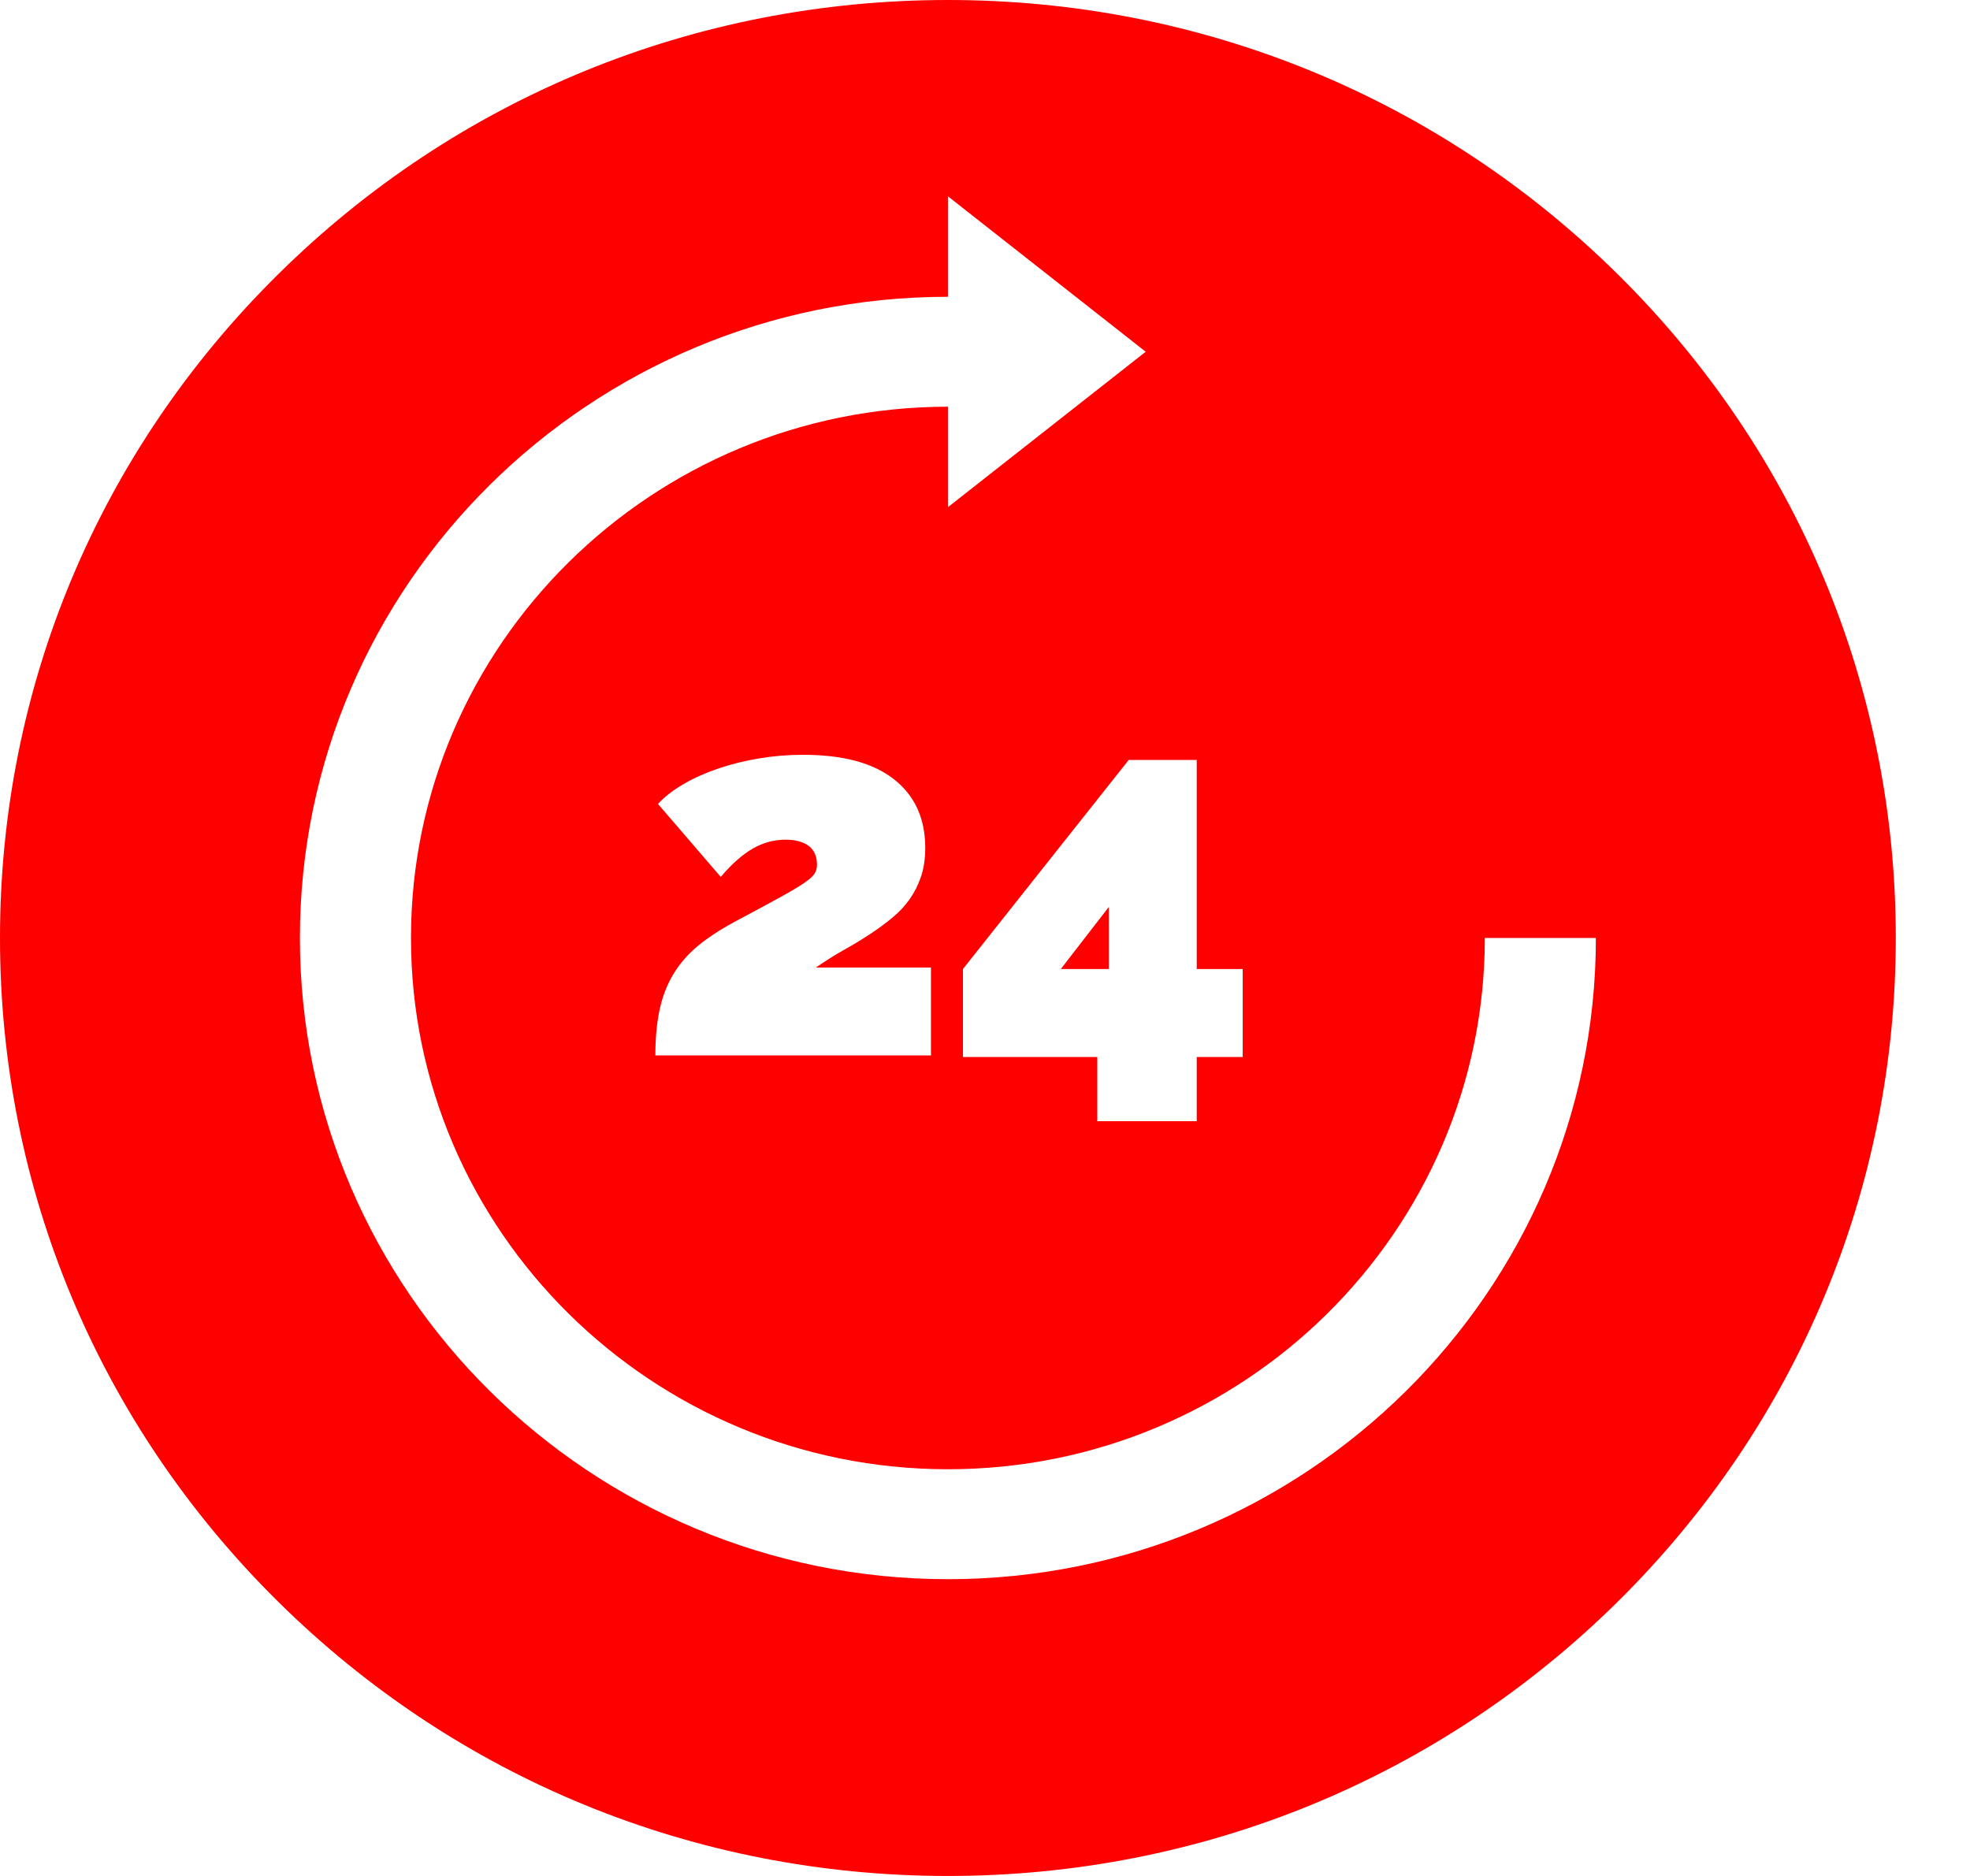 <svg width="21" height="20" viewBox="0 0 21 20" fill="none" xmlns="http://www.w3.org/2000/svg">
<g clip-path="url(#clip0)">
<path d="M11.308 10.331H11.82V9.669L11.308 10.331Z" fill="#FF0000"/>
<path d="M17.25 2.929C15.341 1.04 12.804 0 10.105 0C7.406 0 4.868 1.04 2.96 2.929C1.051 4.818 0 7.329 0 10C0 12.671 1.051 15.182 2.96 17.071C4.868 18.96 7.406 20 10.105 20C12.804 20 15.341 18.96 17.25 17.071C19.158 15.182 20.209 12.671 20.209 10C20.209 7.329 19.158 4.818 17.25 2.929ZM13.247 10.331V11.269H12.757V11.953H11.697V11.269H10.265V10.331L12.032 8.102H12.757V10.331H13.247ZM10.105 16.836C6.296 16.836 3.197 13.769 3.197 10C3.197 6.231 6.296 3.164 10.105 3.164V2.093L12.213 3.75L10.105 5.407V4.336C6.949 4.336 4.381 6.877 4.381 10C4.381 13.123 6.949 15.664 10.105 15.664C13.261 15.664 15.828 13.123 15.828 10H17.012C17.012 13.769 13.914 16.836 10.105 16.836ZM8.62 9.018C8.56 8.974 8.479 8.952 8.375 8.952C8.252 8.952 8.136 8.983 8.026 9.046C7.917 9.108 7.802 9.209 7.683 9.349L7.014 8.571C7.085 8.494 7.176 8.423 7.287 8.359C7.399 8.294 7.522 8.239 7.658 8.193C7.794 8.147 7.938 8.111 8.09 8.086C8.243 8.06 8.399 8.047 8.559 8.047C8.986 8.047 9.31 8.134 9.531 8.309C9.753 8.484 9.863 8.727 9.863 9.04C9.863 9.154 9.848 9.255 9.819 9.343C9.789 9.432 9.749 9.512 9.699 9.583C9.649 9.655 9.588 9.721 9.518 9.779C9.447 9.838 9.373 9.893 9.295 9.945C9.202 10.007 9.104 10.067 9.002 10.124C8.9 10.181 8.798 10.245 8.698 10.315H9.924V11.252H6.986C6.986 11.069 7.001 10.907 7.031 10.767C7.061 10.627 7.109 10.501 7.176 10.389C7.243 10.277 7.329 10.177 7.435 10.088C7.541 10 7.672 9.914 7.828 9.829C8.029 9.722 8.188 9.637 8.305 9.572C8.422 9.508 8.51 9.456 8.57 9.415C8.629 9.375 8.667 9.341 8.684 9.313C8.701 9.285 8.709 9.255 8.709 9.222C8.709 9.13 8.679 9.062 8.62 9.018Z" fill="#FF0000"/>
</g>
<defs>
<clipPath id="clip0">
<rect width="20.209" height="20" fill="white"/>
</clipPath>
</defs>
</svg>
